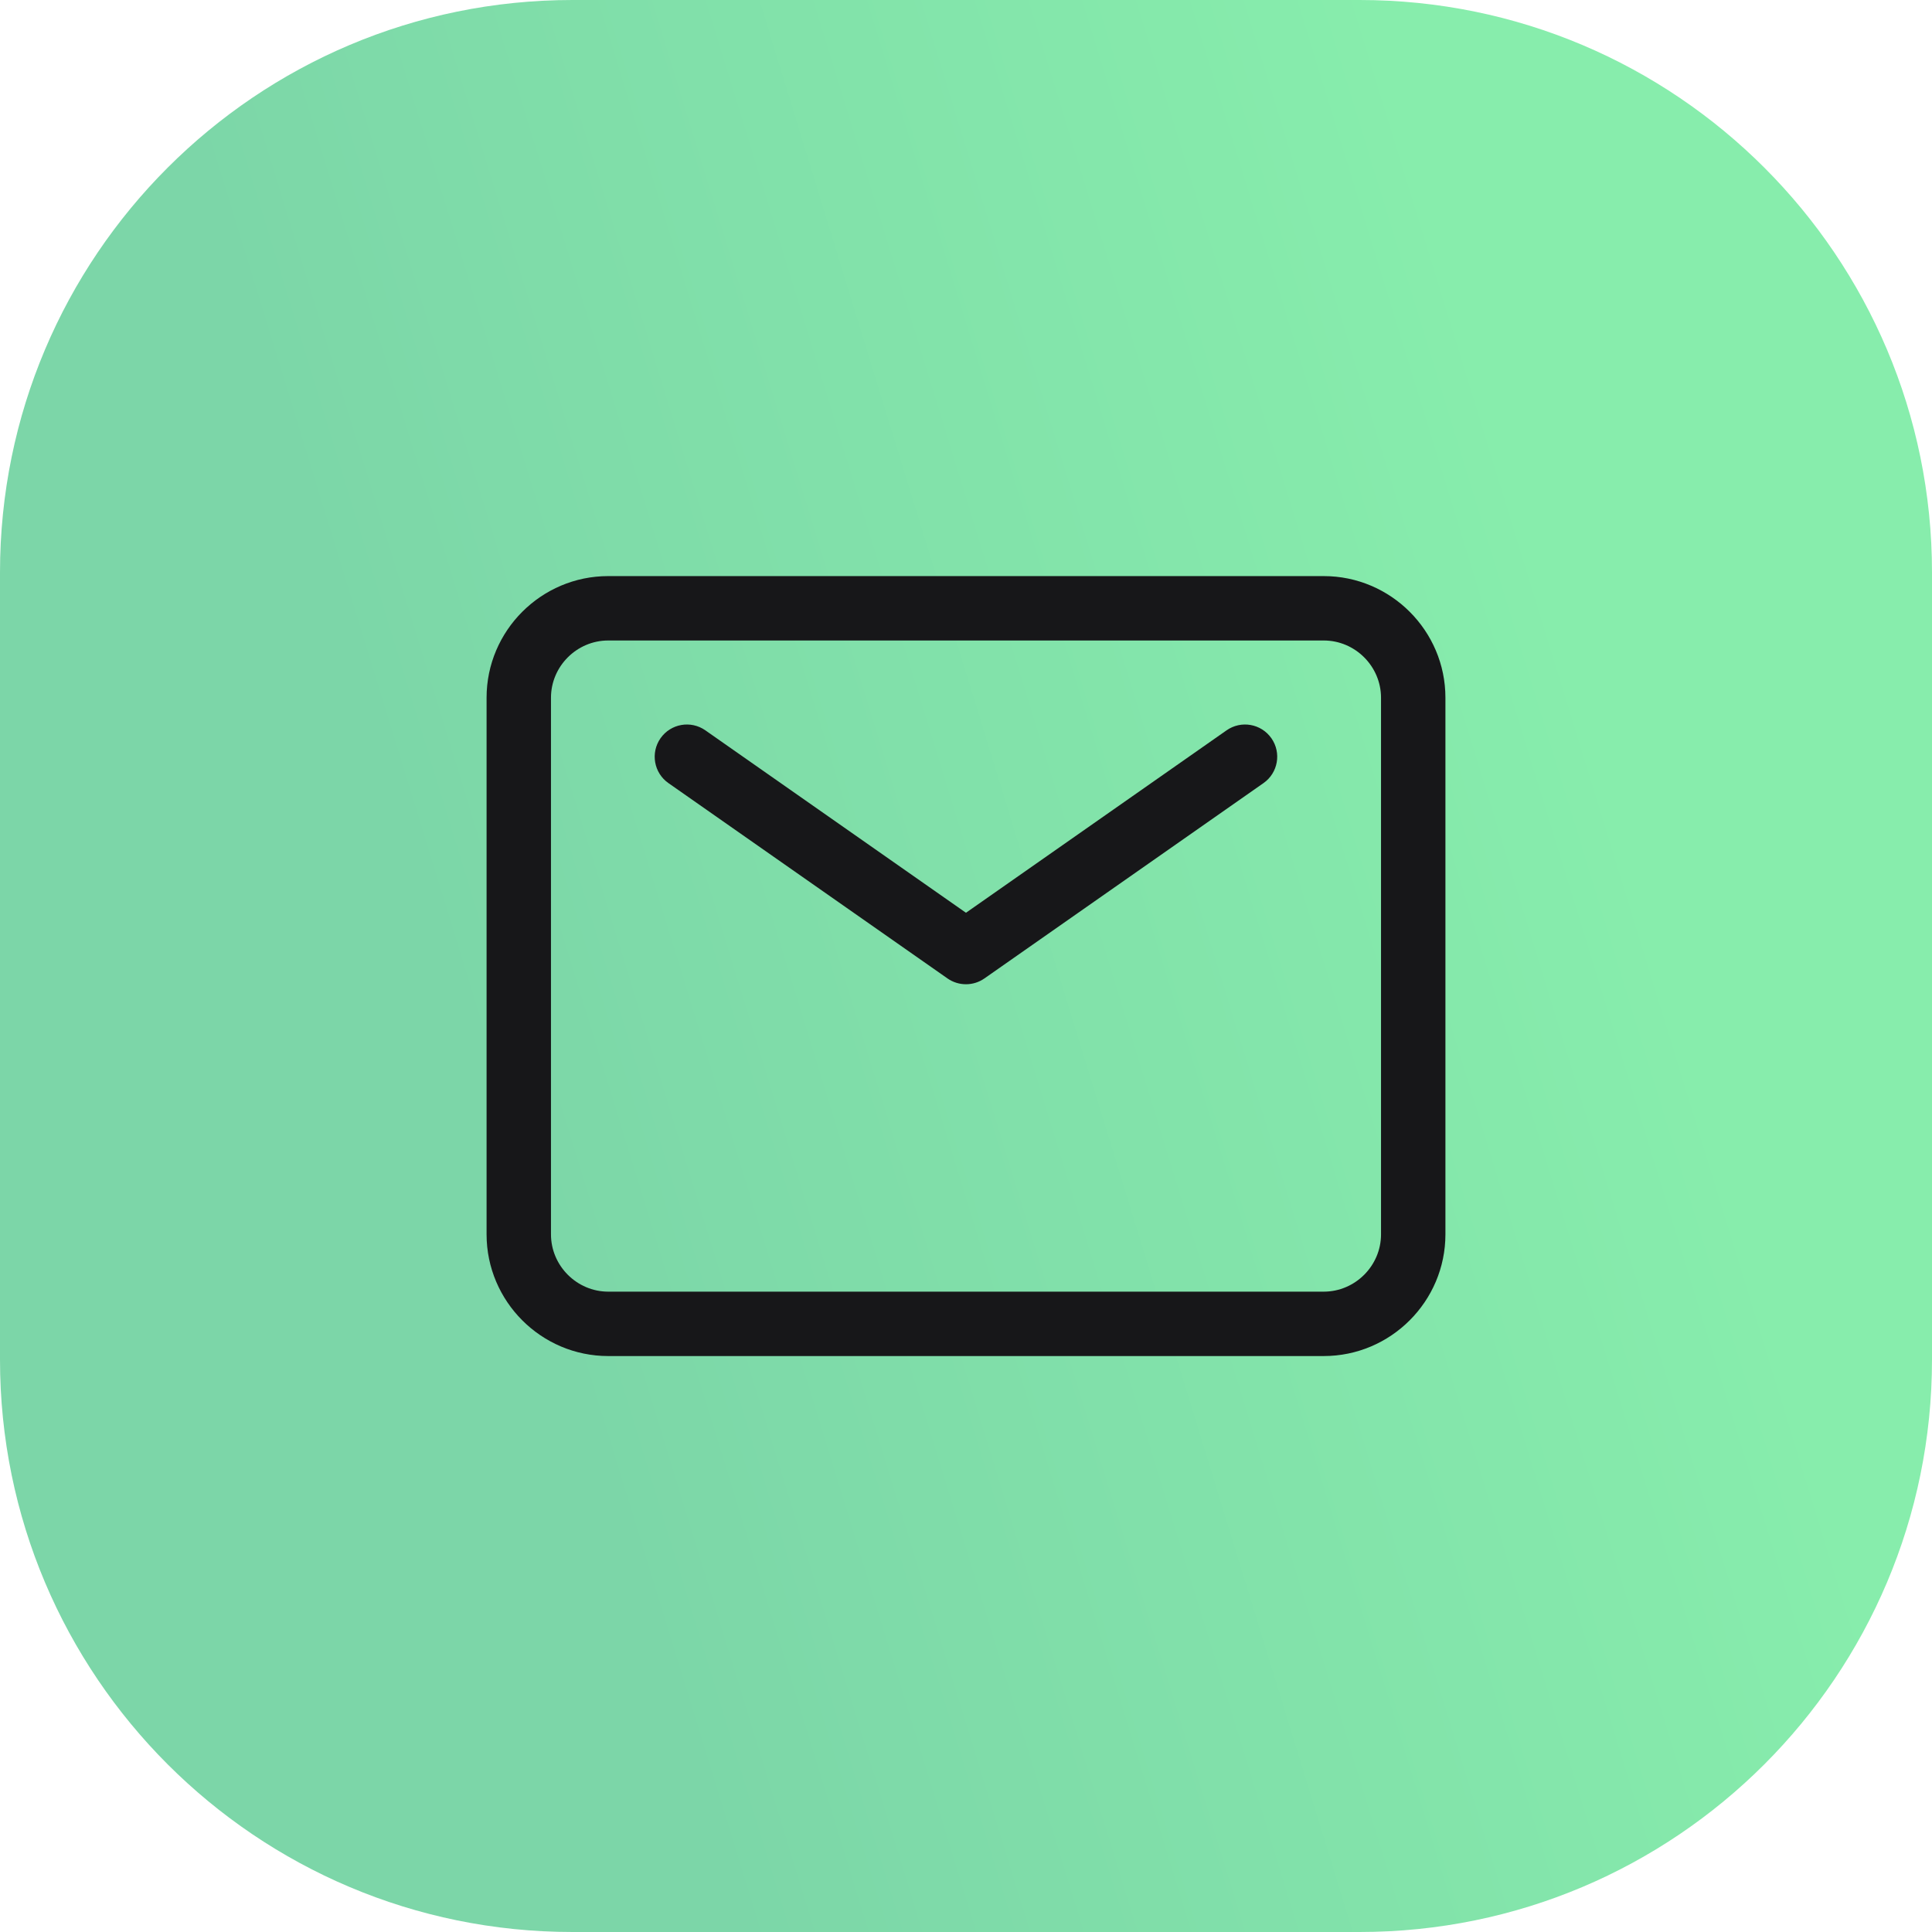 <svg width="54" height="54" viewBox="0 0 54 54" fill="none" xmlns="http://www.w3.org/2000/svg">
<path d="M0 16C0 7.163 7.163 0 16 0L38 0C46.837 0 54 7.163 54 16V38C54 46.837 46.837 54 38 54H16C7.163 54 0 46.837 0 38L0 16Z" fill="url(#paint0_linear_9786_7413)"/>
<path d="M36.999 16.102C38.871 16.102 40.4 17.629 40.4 19.501V34.501C40.4 36.373 38.871 37.902 36.999 37.902H16.999C15.127 37.902 13.6 36.373 13.6 34.501L13.6 19.501C13.6 17.63 15.127 16.102 16.999 16.102H36.999ZM16.999 17.902C16.122 17.902 15.4 18.624 15.4 19.501L15.4 34.501C15.4 35.379 16.122 36.101 16.999 36.102H36.999C37.877 36.102 38.6 35.379 38.6 34.501V19.501C38.599 18.623 37.877 17.902 36.999 17.902H16.999ZM34.283 20.413C34.69 20.128 35.251 20.227 35.536 20.634C35.821 21.041 35.722 21.603 35.315 21.888L27.514 27.348C27.205 27.564 26.793 27.564 26.483 27.348L18.683 21.888C18.275 21.603 18.177 21.041 18.462 20.634C18.747 20.227 19.308 20.128 19.715 20.413L26.999 25.512L34.283 20.413Z" fill="#171719"/>
<defs>
<linearGradient id="paint0_linear_9786_7413" x1="20.52" y1="54" x2="52.126" y2="44.291" gradientUnits="userSpaceOnUse">
<stop stop-color="#7CD6A8"/>
<stop offset="1" stop-color="#87EDAC"/>
</linearGradient>
</defs>
</svg>
